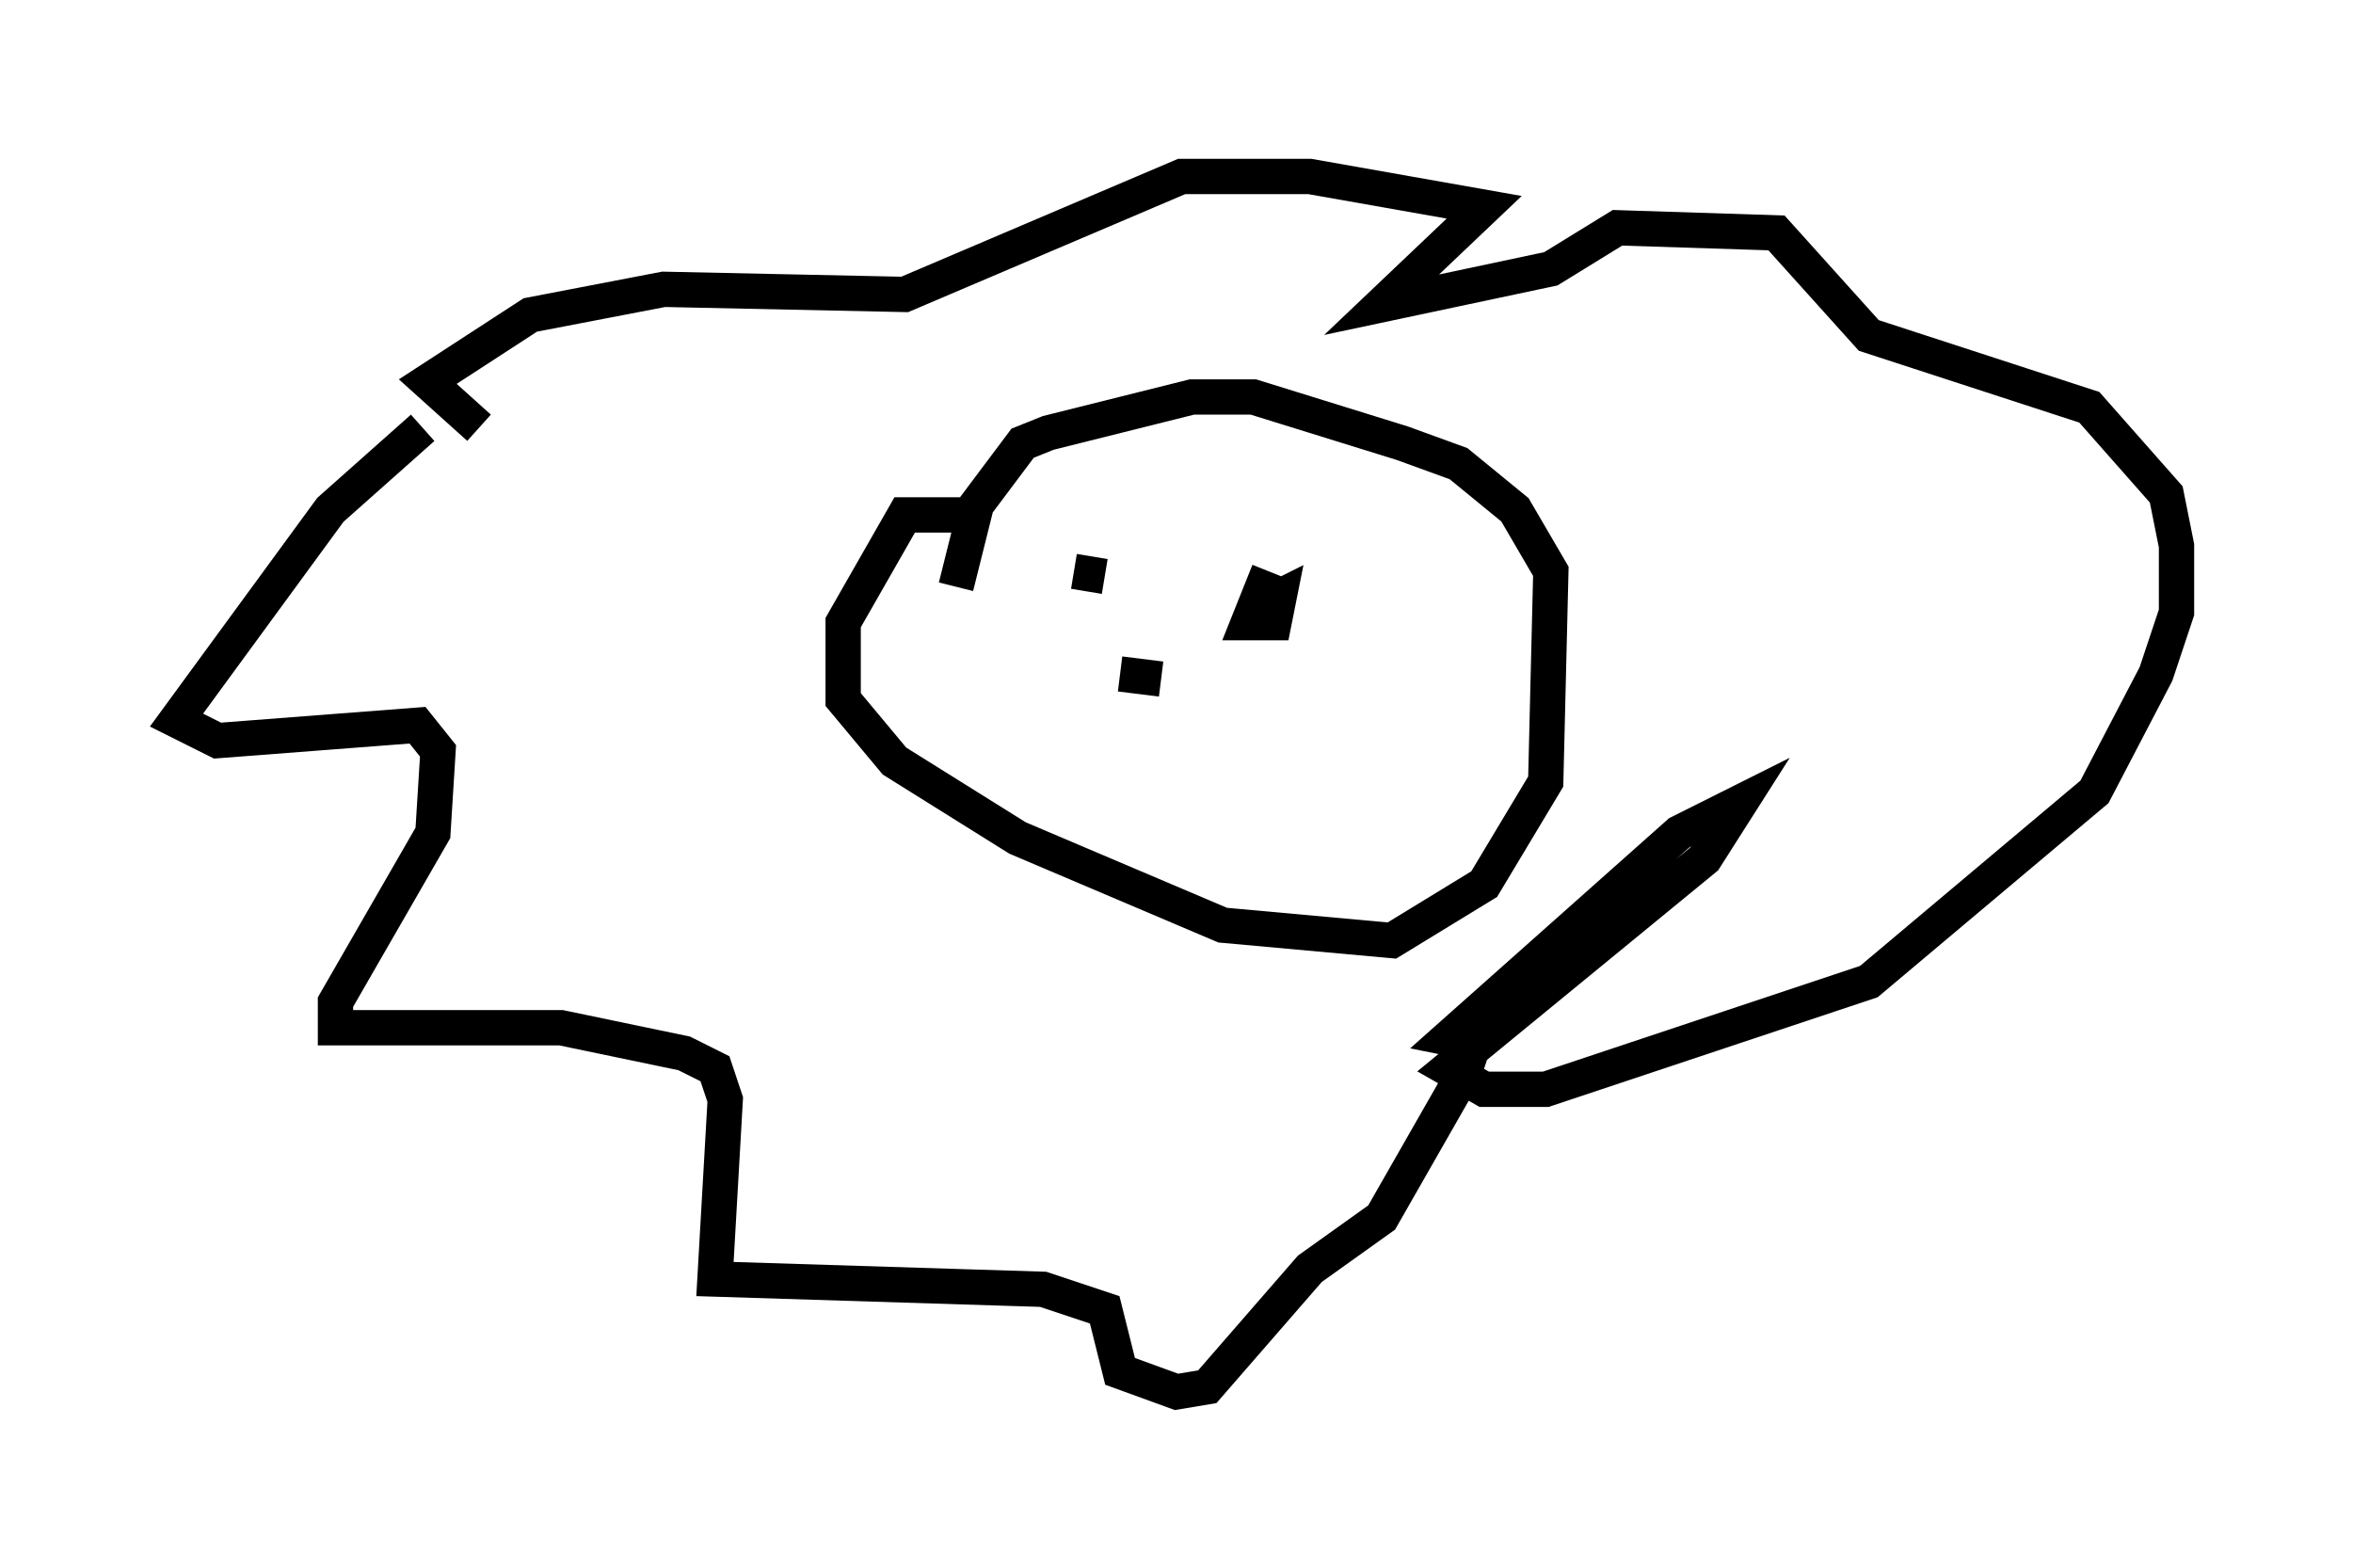 <?xml version="1.0" encoding="utf-8" ?>
<svg baseProfile="full" height="44.425" version="1.1" width="66.648" xmlns="http://www.w3.org/2000/svg" xmlns:ev="http://www.w3.org/2001/xml-events" xmlns:xlink="http://www.w3.org/1999/xlink"><defs /><rect fill="white" height="44.425" width="66.648" x="0" y="0" /><path d="M13.134, 11.682 m-1.162, 0.436 l-2.615, 2.324 -4.358, 5.955 l1.162, 0.581 5.665, -0.436 l0.581, 0.726 -0.145, 2.324 l-2.76, 4.793 0.0, 0.726 l6.391, 0.0 3.486, 0.726 l0.872, 0.436 0.291, 0.872 l-0.291, 5.084 9.296, 0.291 l1.743, 0.581 0.436, 1.743 l1.598, 0.581 0.872, -0.145 l2.905, -3.341 2.034, -1.453 l2.324, -4.067 0.291, -0.872 l-0.726, -0.145 6.536, -5.81 l1.743, -0.872 -1.017, 1.598 l-7.263, 5.955 1.017, 0.581 l1.743, 0.0 9.151, -3.05 l6.391, -5.374 1.743, -3.341 l0.581, -1.743 0.0, -1.888 l-0.291, -1.453 -2.179, -2.469 l-6.246, -2.034 -2.615, -2.905 l-4.503, -0.145 -1.888, 1.162 l-4.793, 1.017 2.905, -2.76 l-4.939, -0.872 -3.631, 0.0 l-7.844, 3.341 -6.827, -0.145 l-3.777, 0.726 -2.905, 1.888 l1.453, 1.307 m14.38, 2.469 l-2.324, 0.0 -1.743, 3.05 l0.0, 2.179 1.453, 1.743 l3.486, 2.179 5.81, 2.469 l4.793, 0.436 2.615, -1.598 l1.743, -2.905 0.145, -5.955 l-1.017, -1.743 -1.598, -1.307 l-1.598, -0.581 -4.212, -1.307 l-1.743, 0.0 -4.067, 1.017 l-0.726, 0.291 -1.307, 1.743 l-0.581, 2.324 m3.341, -0.872 l0.0, 0.0 m0.0, 0.436 l0.872, 0.145 m4.648, -0.145 l-0.581, 1.453 0.726, 0.0 l0.145, -0.726 -0.581, 0.291 m-3.922, 1.888 l1.162, 0.145 " fill="none" stroke="black" stroke-width="1" /></svg>